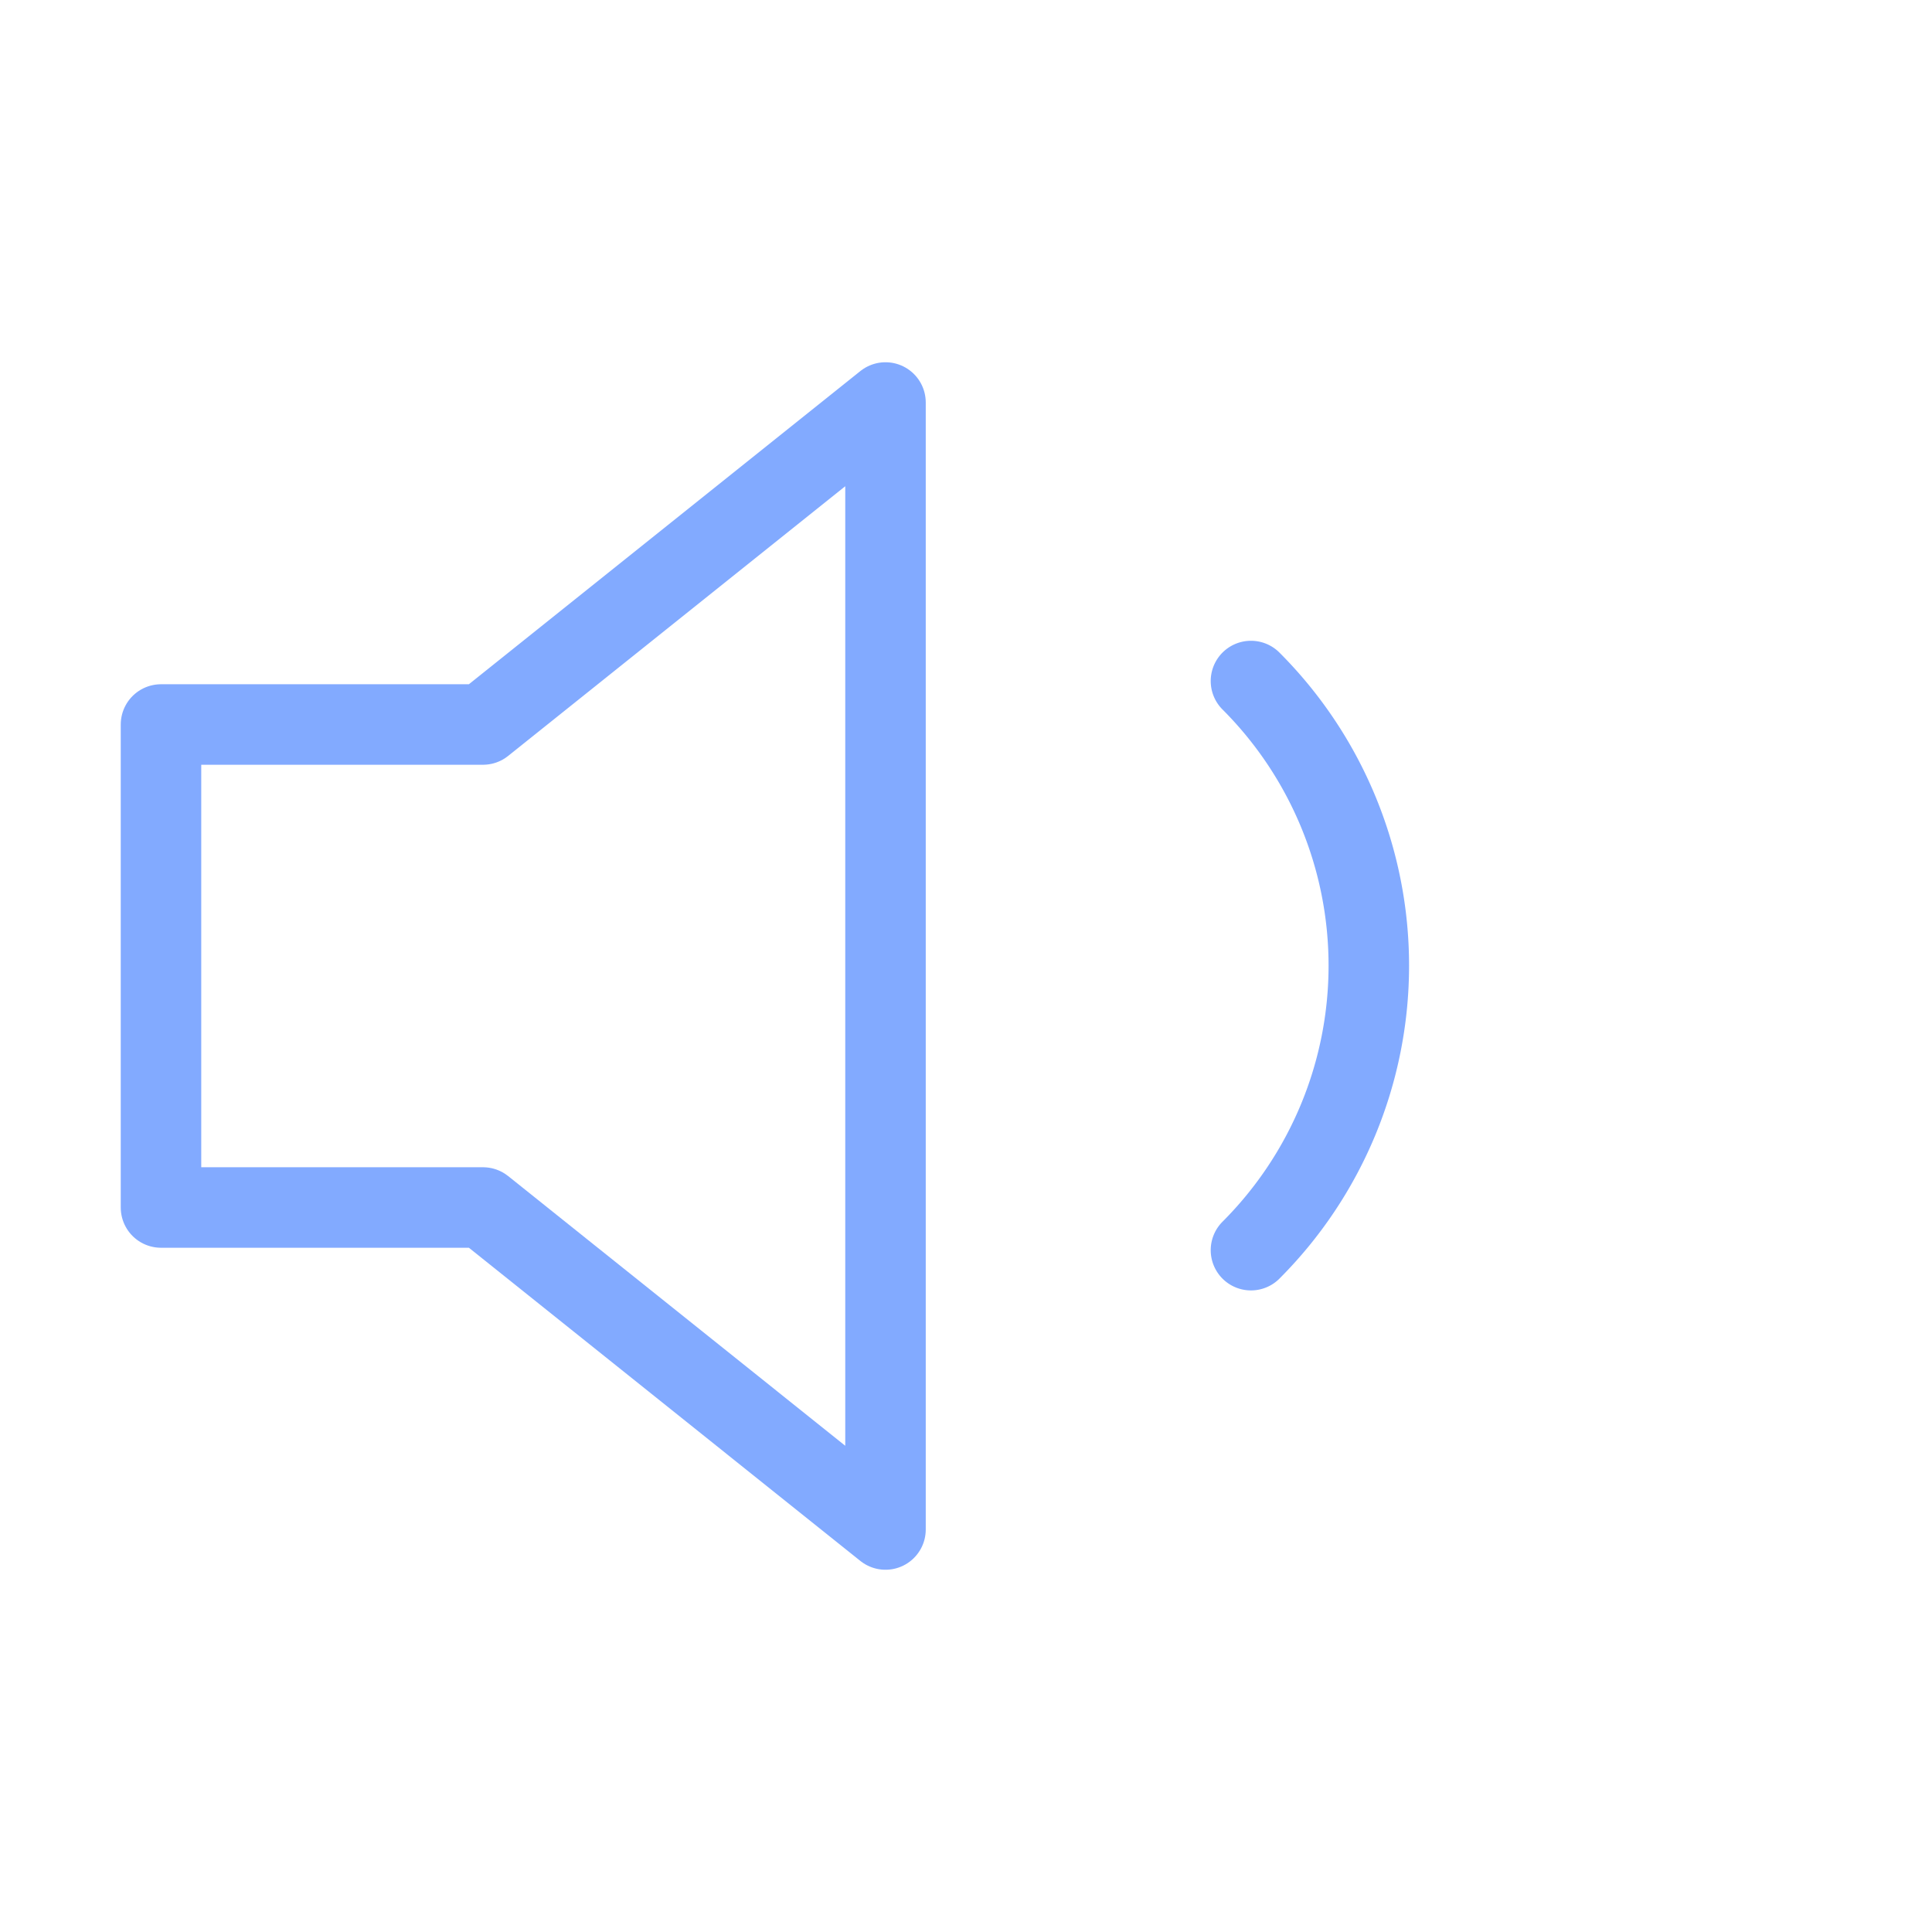 <svg xmlns="http://www.w3.org/2000/svg" width="56" height="56" viewBox="0 0 24 24" fill="none" stroke="#82aaff" stroke-width="1" stroke-linecap="round" stroke-linejoin="round" class="feather feather-volume-1"><polygon points="11 5 6 9 2 9 2 15 6 15 11 19 11 5"></polygon><path d="M15.54 8.46a5 5 0 0 1 0 7.07"></path></svg>
